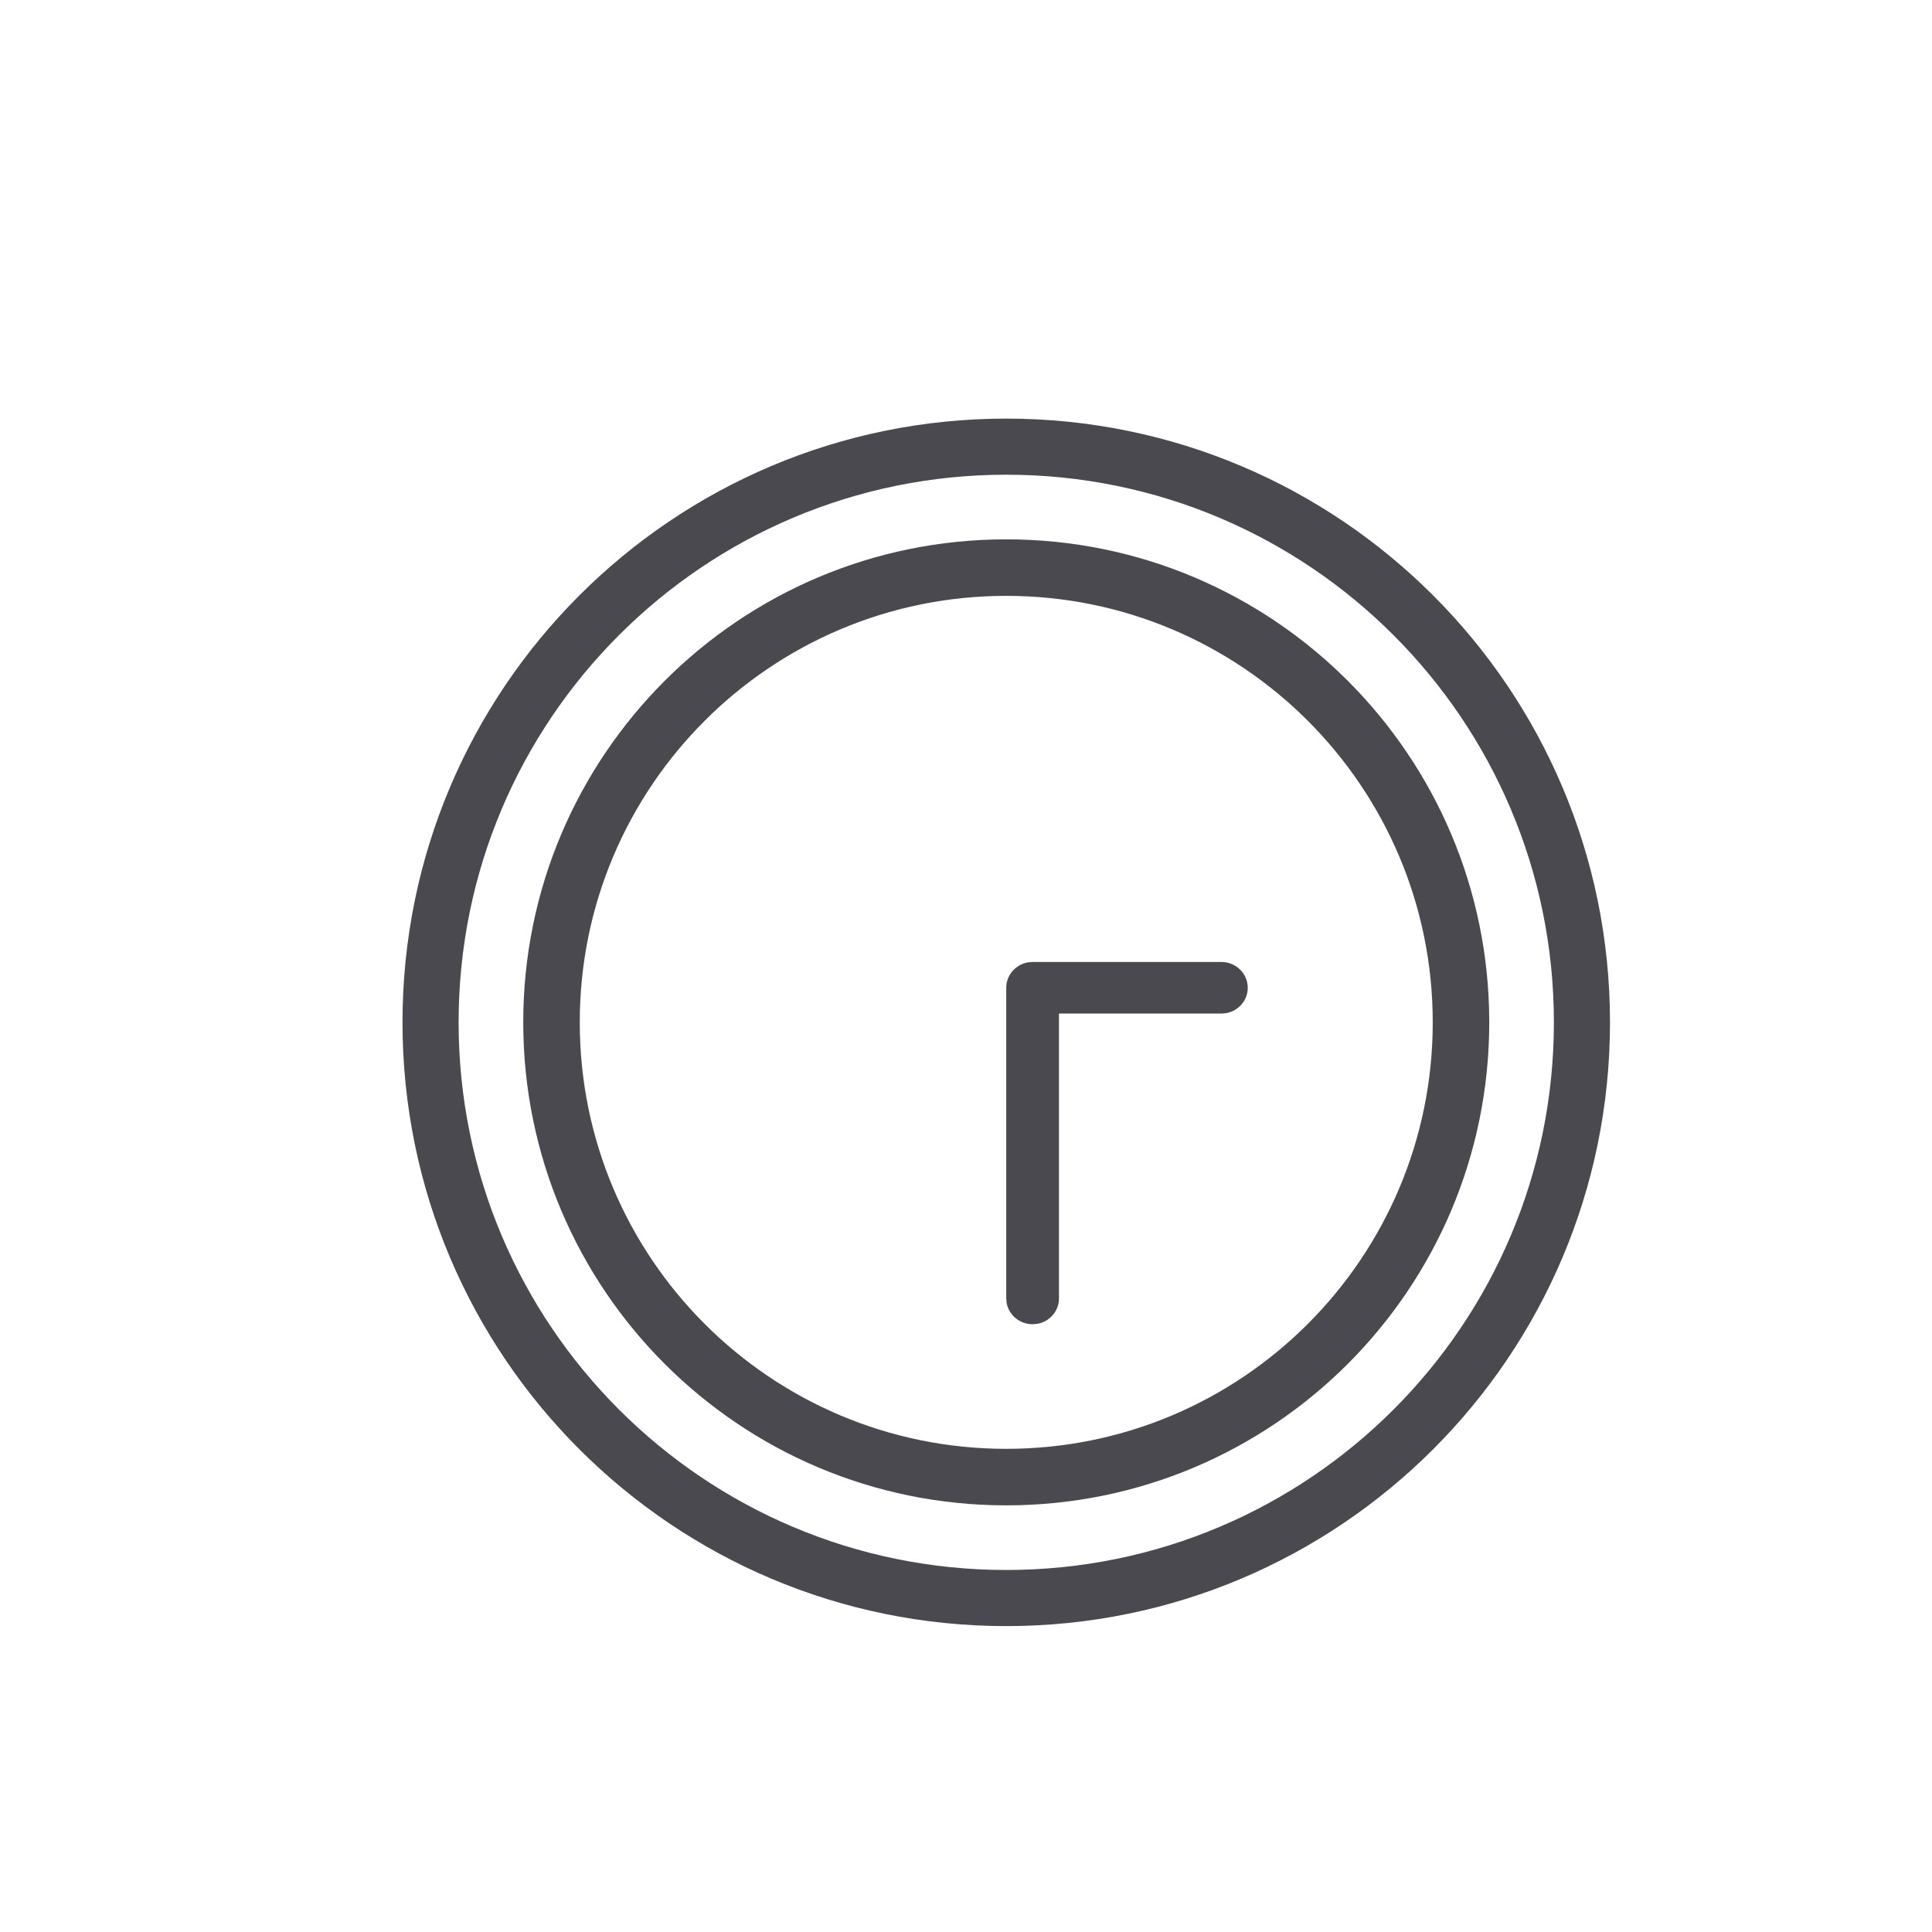 <svg width="24" height="24" viewBox="0 0 24 24" fill="none" xmlns="http://www.w3.org/2000/svg">
<path fill-rule="evenodd" clip-rule="evenodd" d="M12.5 5.2C16.642 5.2 20 8.558 20 12.7C20 16.842 16.642 20.2 12.5 20.2C8.358 20.2 5 16.842 5 12.7C5 8.558 8.358 5.2 12.5 5.2ZM12.5 5.897C8.743 5.897 5.697 8.943 5.697 12.7C5.697 16.457 8.743 19.503 12.5 19.503C16.257 19.503 19.303 16.457 19.303 12.7C19.303 8.943 16.257 5.897 12.5 5.897ZM12.5 6.7C15.814 6.7 18.5 9.386 18.5 12.7C18.5 16.014 15.814 18.7 12.5 18.7C9.186 18.7 6.5 16.014 6.5 12.7C6.5 9.386 9.186 6.7 12.5 6.7ZM12.5 7.402C9.574 7.402 7.202 9.774 7.202 12.7C7.202 15.626 9.574 17.998 12.5 17.998C15.426 17.998 17.798 15.626 17.798 12.7C17.798 9.774 15.426 7.402 12.5 7.402ZM15.172 11.95C15.353 11.95 15.5 12.093 15.5 12.271C15.5 12.428 15.384 12.559 15.231 12.586L15.172 12.591H13.155V16.129C13.155 16.287 13.039 16.418 12.886 16.445L12.828 16.45C12.667 16.45 12.533 16.337 12.505 16.187L12.5 16.129V12.271C12.5 12.113 12.616 11.982 12.769 11.955L12.828 11.95H15.172Z" fill="#4A4950"/>
</svg>
